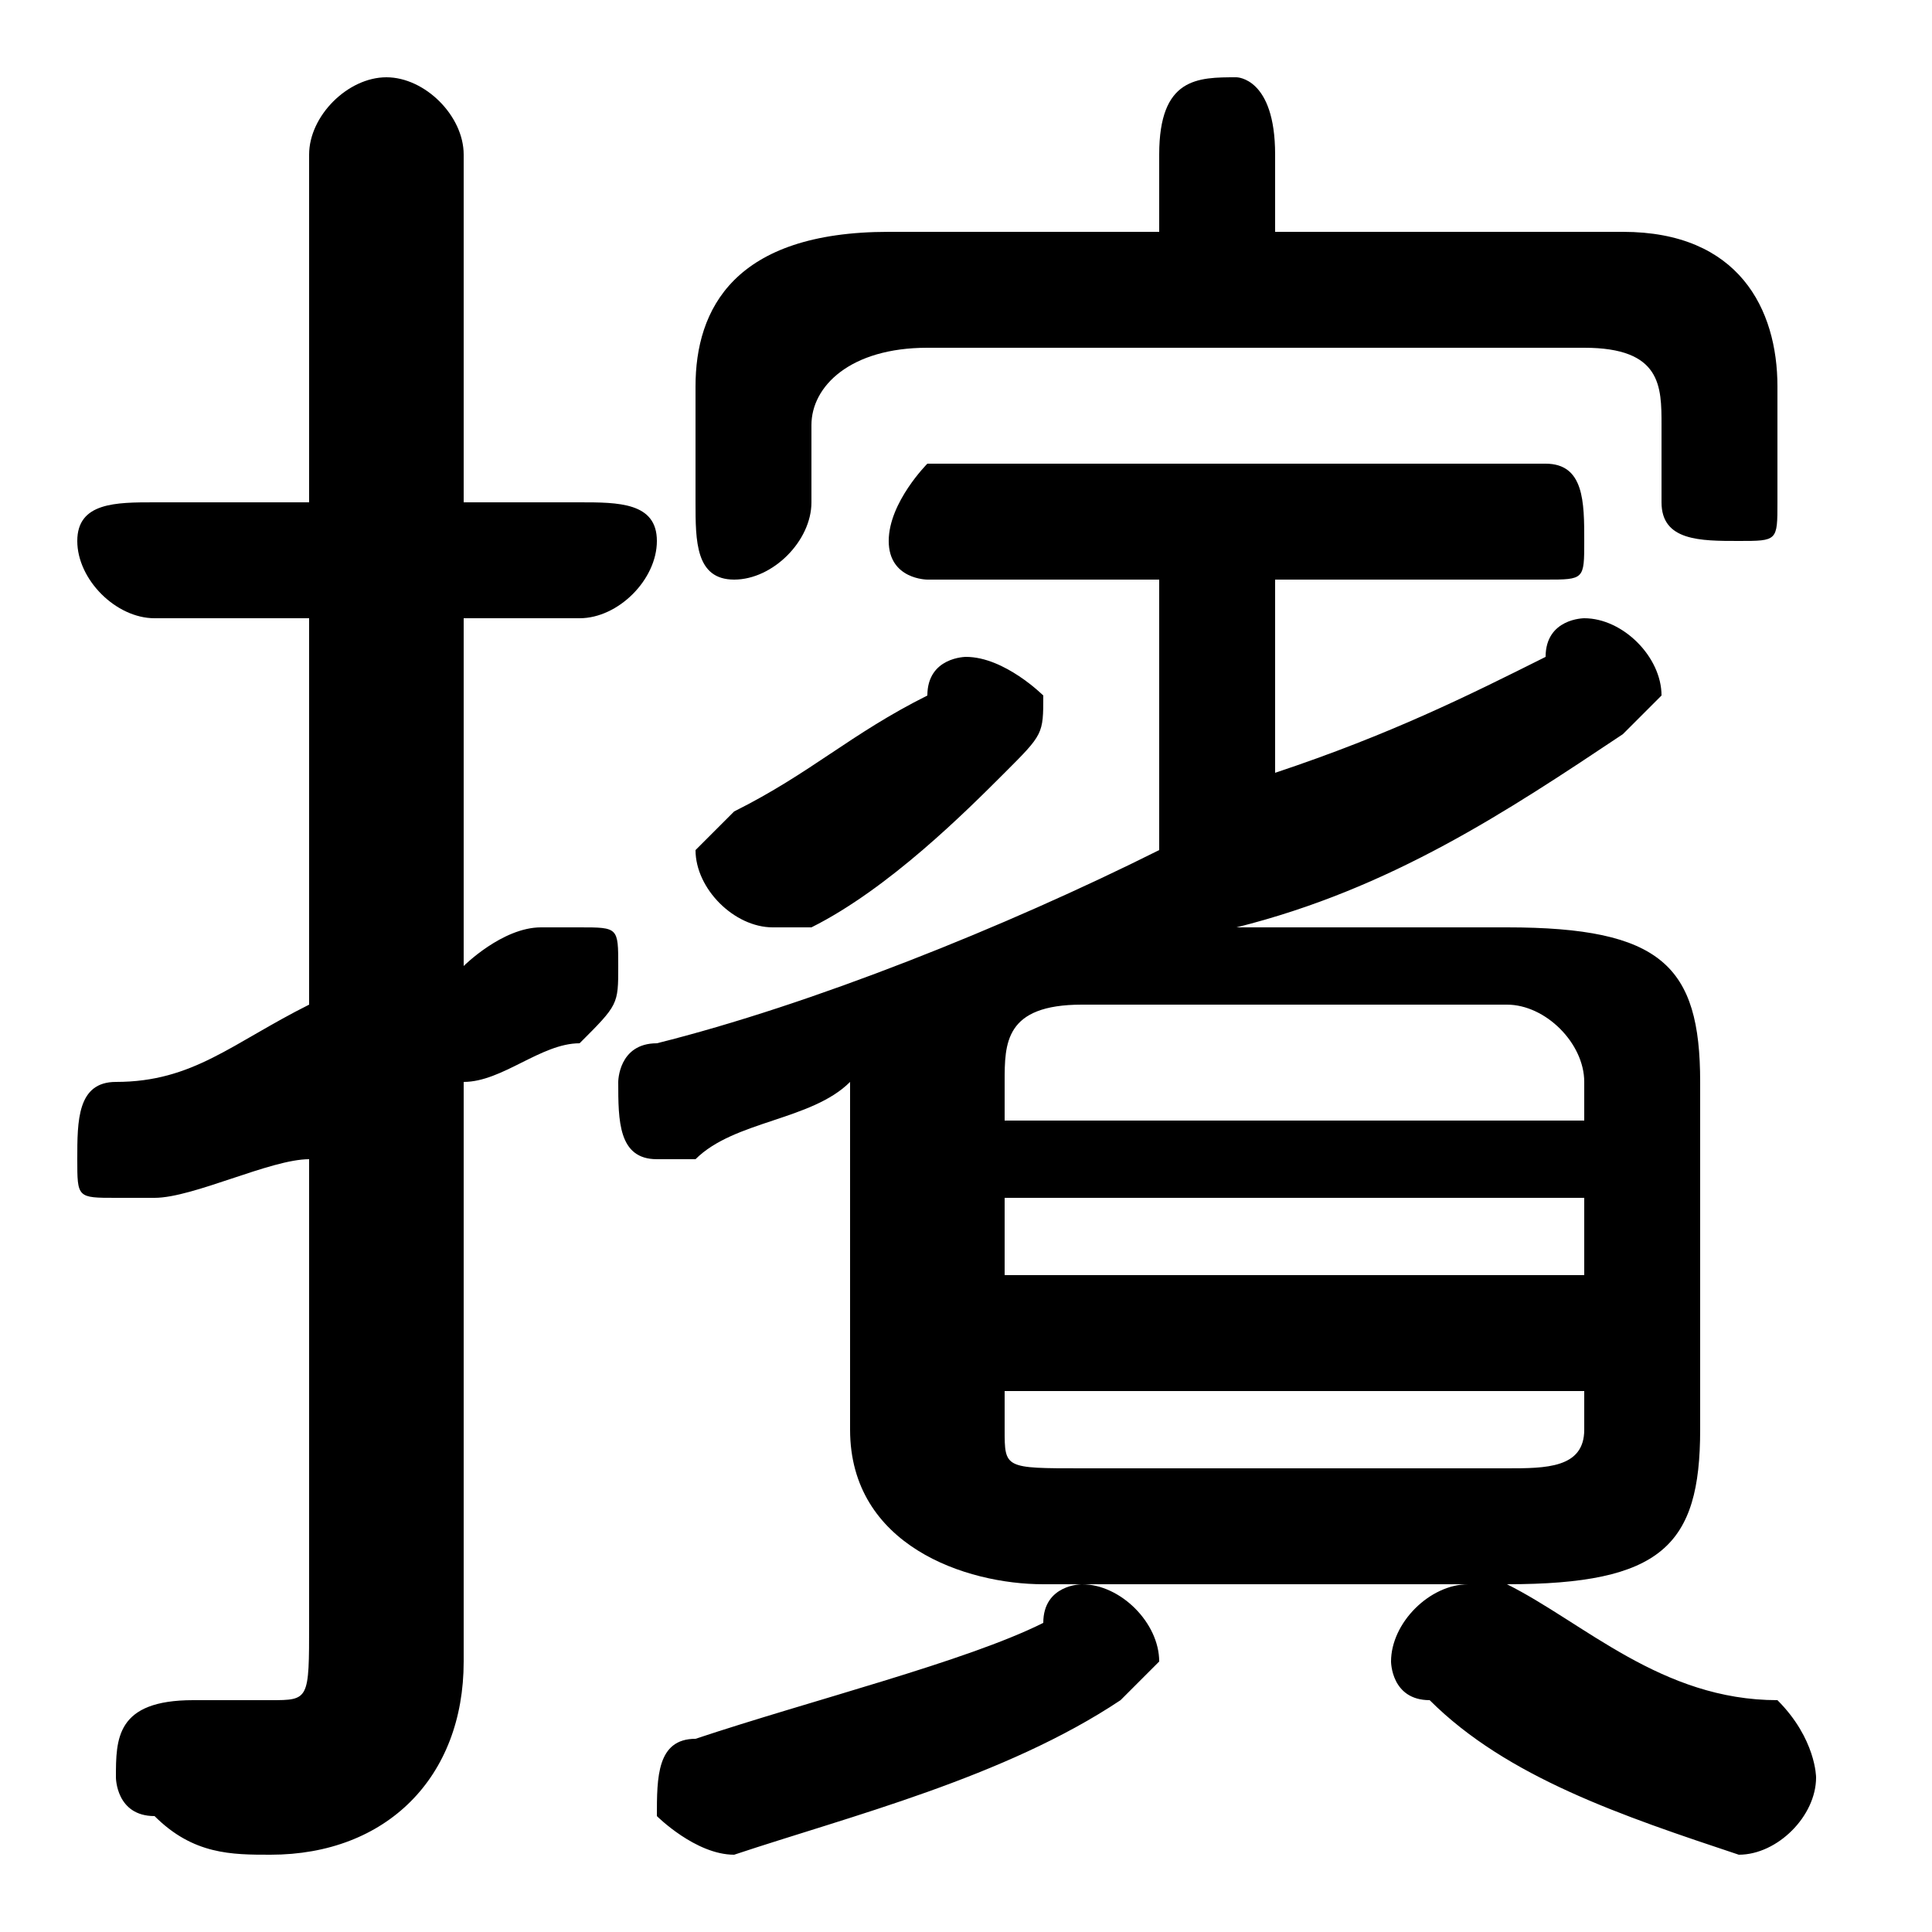 <svg xmlns="http://www.w3.org/2000/svg" viewBox="0 -44.0 50.0 50.0">
    <rect x="0" y="-44.0" width="50.0" height="50.0" fill="#808080" stroke="none"/>
    <g transform="scale(1, -1)">
        <!-- ボディの枠 -->
        <rect x="0" y="-6.0" width="50.0" height="50.0"
            stroke="white" fill="white"/>
        <!-- グリフ座標系の原点 -->
        <circle cx="0" cy="0" r="5" fill="white"/>
        <!-- グリフのアウトライン -->
        <g style="fill:black;stroke:#000000;stroke-width:0;stroke-linecap:round;stroke-linejoin:round;">
        <path d="M 22.0 7.0 C 22.0 4.0 25.0 3.0 27.0 3.0 L 39.0 3.0 C 43.0 3.0 44.0 4.0 44.0 7.0 L 44.0 16.0 C 44.0 19.0 43.0 20.0 39.0 20.0 L 32.0 20.0 C 36.0 21.0 39.0 23.0 42.0 25.0 C 42.0 25.0 43.0 26.0 43.0 26.0 C 43.0 27.0 42.0 28.0 41.0 28.0 C 41.0 28.0 40.0 28.0 40.0 27.0 C 38.0 26.0 36.0 25.0 33.0 24.0 L 33.0 29.0 L 40.0 29.0 C 41.0 29.0 41.0 29.0 41.0 30.0 C 41.0 31.0 41.0 32.0 40.0 32.0 L 24.0 32.0 C 24.0 32.0 23.0 31.0 23.0 30.0 C 23.0 29.0 24.0 29.0 24.0 29.0 L 30.0 29.0 L 30.0 22.0 C 26.0 20.0 21.0 18.0 17.0 17.0 C 16.0 17.0 16.0 16.0 16.0 16.0 C 16.0 15.0 16.0 14.0 17.0 14.0 C 17.0 14.0 18.0 14.0 18.0 14.0 C 19.0 15.0 21.0 15.0 22.0 16.0 Z M 28.0 6.0 C 26.0 6.0 26.0 6.0 26.0 7.0 L 26.0 8.0 L 41.0 8.0 L 41.0 7.0 C 41.0 6.0 40.0 6.0 39.0 6.0 Z M 26.0 13.0 L 41.0 13.0 L 41.0 11.0 L 26.0 11.0 Z M 41.0 15.0 L 26.0 15.0 L 26.0 16.0 C 26.0 17.0 26.0 18.0 28.0 18.0 L 39.0 18.0 C 40.0 18.0 41.0 17.0 41.0 16.0 Z M 33.0 38.0 L 33.0 40.0 C 33.0 42.0 32.0 42.0 32.0 42.0 C 31.0 42.0 30.0 42.0 30.0 40.0 L 30.0 38.0 L 23.0 38.0 C 19.0 38.0 18.0 36.0 18.0 34.0 L 18.0 31.0 C 18.0 30.0 18.0 29.0 19.0 29.0 C 20.0 29.0 21.0 30.0 21.0 31.0 L 21.0 33.0 C 21.0 34.0 22.0 35.0 24.0 35.0 L 41.0 35.0 C 43.0 35.0 43.0 34.0 43.0 33.0 L 43.0 31.0 C 43.0 30.0 44.0 30.0 45.0 30.0 C 46.0 30.0 46.0 30.0 46.0 31.0 L 46.0 34.0 C 46.0 36.0 45.0 38.0 42.0 38.0 Z M 12.0 16.0 C 13.0 16.0 14.0 17.0 15.0 17.0 C 16.0 18.0 16.0 18.0 16.0 19.0 C 16.0 20.0 16.0 20.0 15.0 20.0 C 15.0 20.0 14.0 20.0 14.0 20.0 C 13.0 20.0 12.0 19.0 12.0 19.0 L 12.0 28.0 L 15.0 28.0 C 16.0 28.0 17.0 29.0 17.0 30.0 C 17.0 31.0 16.0 31.0 15.0 31.0 L 12.0 31.0 L 12.0 40.0 C 12.0 41.0 11.0 42.0 10.0 42.0 C 9.0 42.0 8.0 41.0 8.0 40.0 L 8.0 31.0 L 4.0 31.0 C 3.0 31.0 2.0 31.0 2.0 30.0 C 2.0 29.0 3.0 28.0 4.0 28.0 L 8.0 28.0 L 8.0 18.0 C 6.0 17.0 5.0 16.0 3.0 16.0 C 2.0 16.0 2.0 15.0 2.0 14.0 C 2.0 13.0 2.0 13.0 3.0 13.0 C 4.0 13.0 4.0 13.0 4.0 13.0 C 5.0 13.0 7.0 14.0 8.0 14.0 L 8.0 2.0 C 8.0 0.0 8.0 -0.0 7.0 -0.0 C 6.0 -0.0 6.0 -0.0 5.0 0.0 C 3.0 0.0 3.0 -1.0 3.0 -2.0 C 3.0 -2.0 3.0 -3.0 4.0 -3.0 C 5.0 -4.0 6.0 -4.0 7.0 -4.0 C 10.0 -4.0 12.0 -2.0 12.0 1.0 Z M 39.0 3.0 C 38.0 3.0 38.0 3.0 38.0 3.0 C 37.0 3.0 36.0 2.0 36.0 1.0 C 36.0 1.0 36.0 0.0 37.0 -0.0 C 39.0 -2.0 42.0 -3.0 45.0 -4.0 C 45.0 -4.0 45.0 -4.0 45.0 -4.0 C 46.0 -4.0 47.0 -3.0 47.0 -2.0 C 47.0 -2.0 47.0 -1.0 46.0 -0.0 C 43.0 0.0 41.0 2.0 39.0 3.0 Z M 27.0 2.0 C 25.0 1.0 21.0 -0.0 18.0 -1.0 C 17.0 -1.0 17.0 -2.0 17.0 -3.0 C 17.0 -3.0 18.0 -4.0 19.0 -4.0 C 22.0 -3.0 26.0 -2.0 29.0 -0.0 C 29.0 0.0 30.0 1.0 30.0 1.0 C 30.0 2.0 29.0 3.0 28.0 3.0 C 28.0 3.0 27.0 3.0 27.0 2.0 Z M 24.0 26.0 C 22.0 25.0 21.0 24.0 19.0 23.0 C 19.0 23.0 18.0 22.0 18.0 22.0 C 18.0 21.0 19.0 20.0 20.0 20.0 C 20.0 20.0 20.0 20.0 21.0 20.0 C 23.0 21.0 25.0 23.0 26.0 24.0 C 27.0 25.0 27.0 25.0 27.0 26.0 C 27.0 26.0 26.0 27.0 25.0 27.0 C 25.0 27.0 24.0 27.0 24.0 26.0 Z"/>
    </g>
    </g>
</svg>
